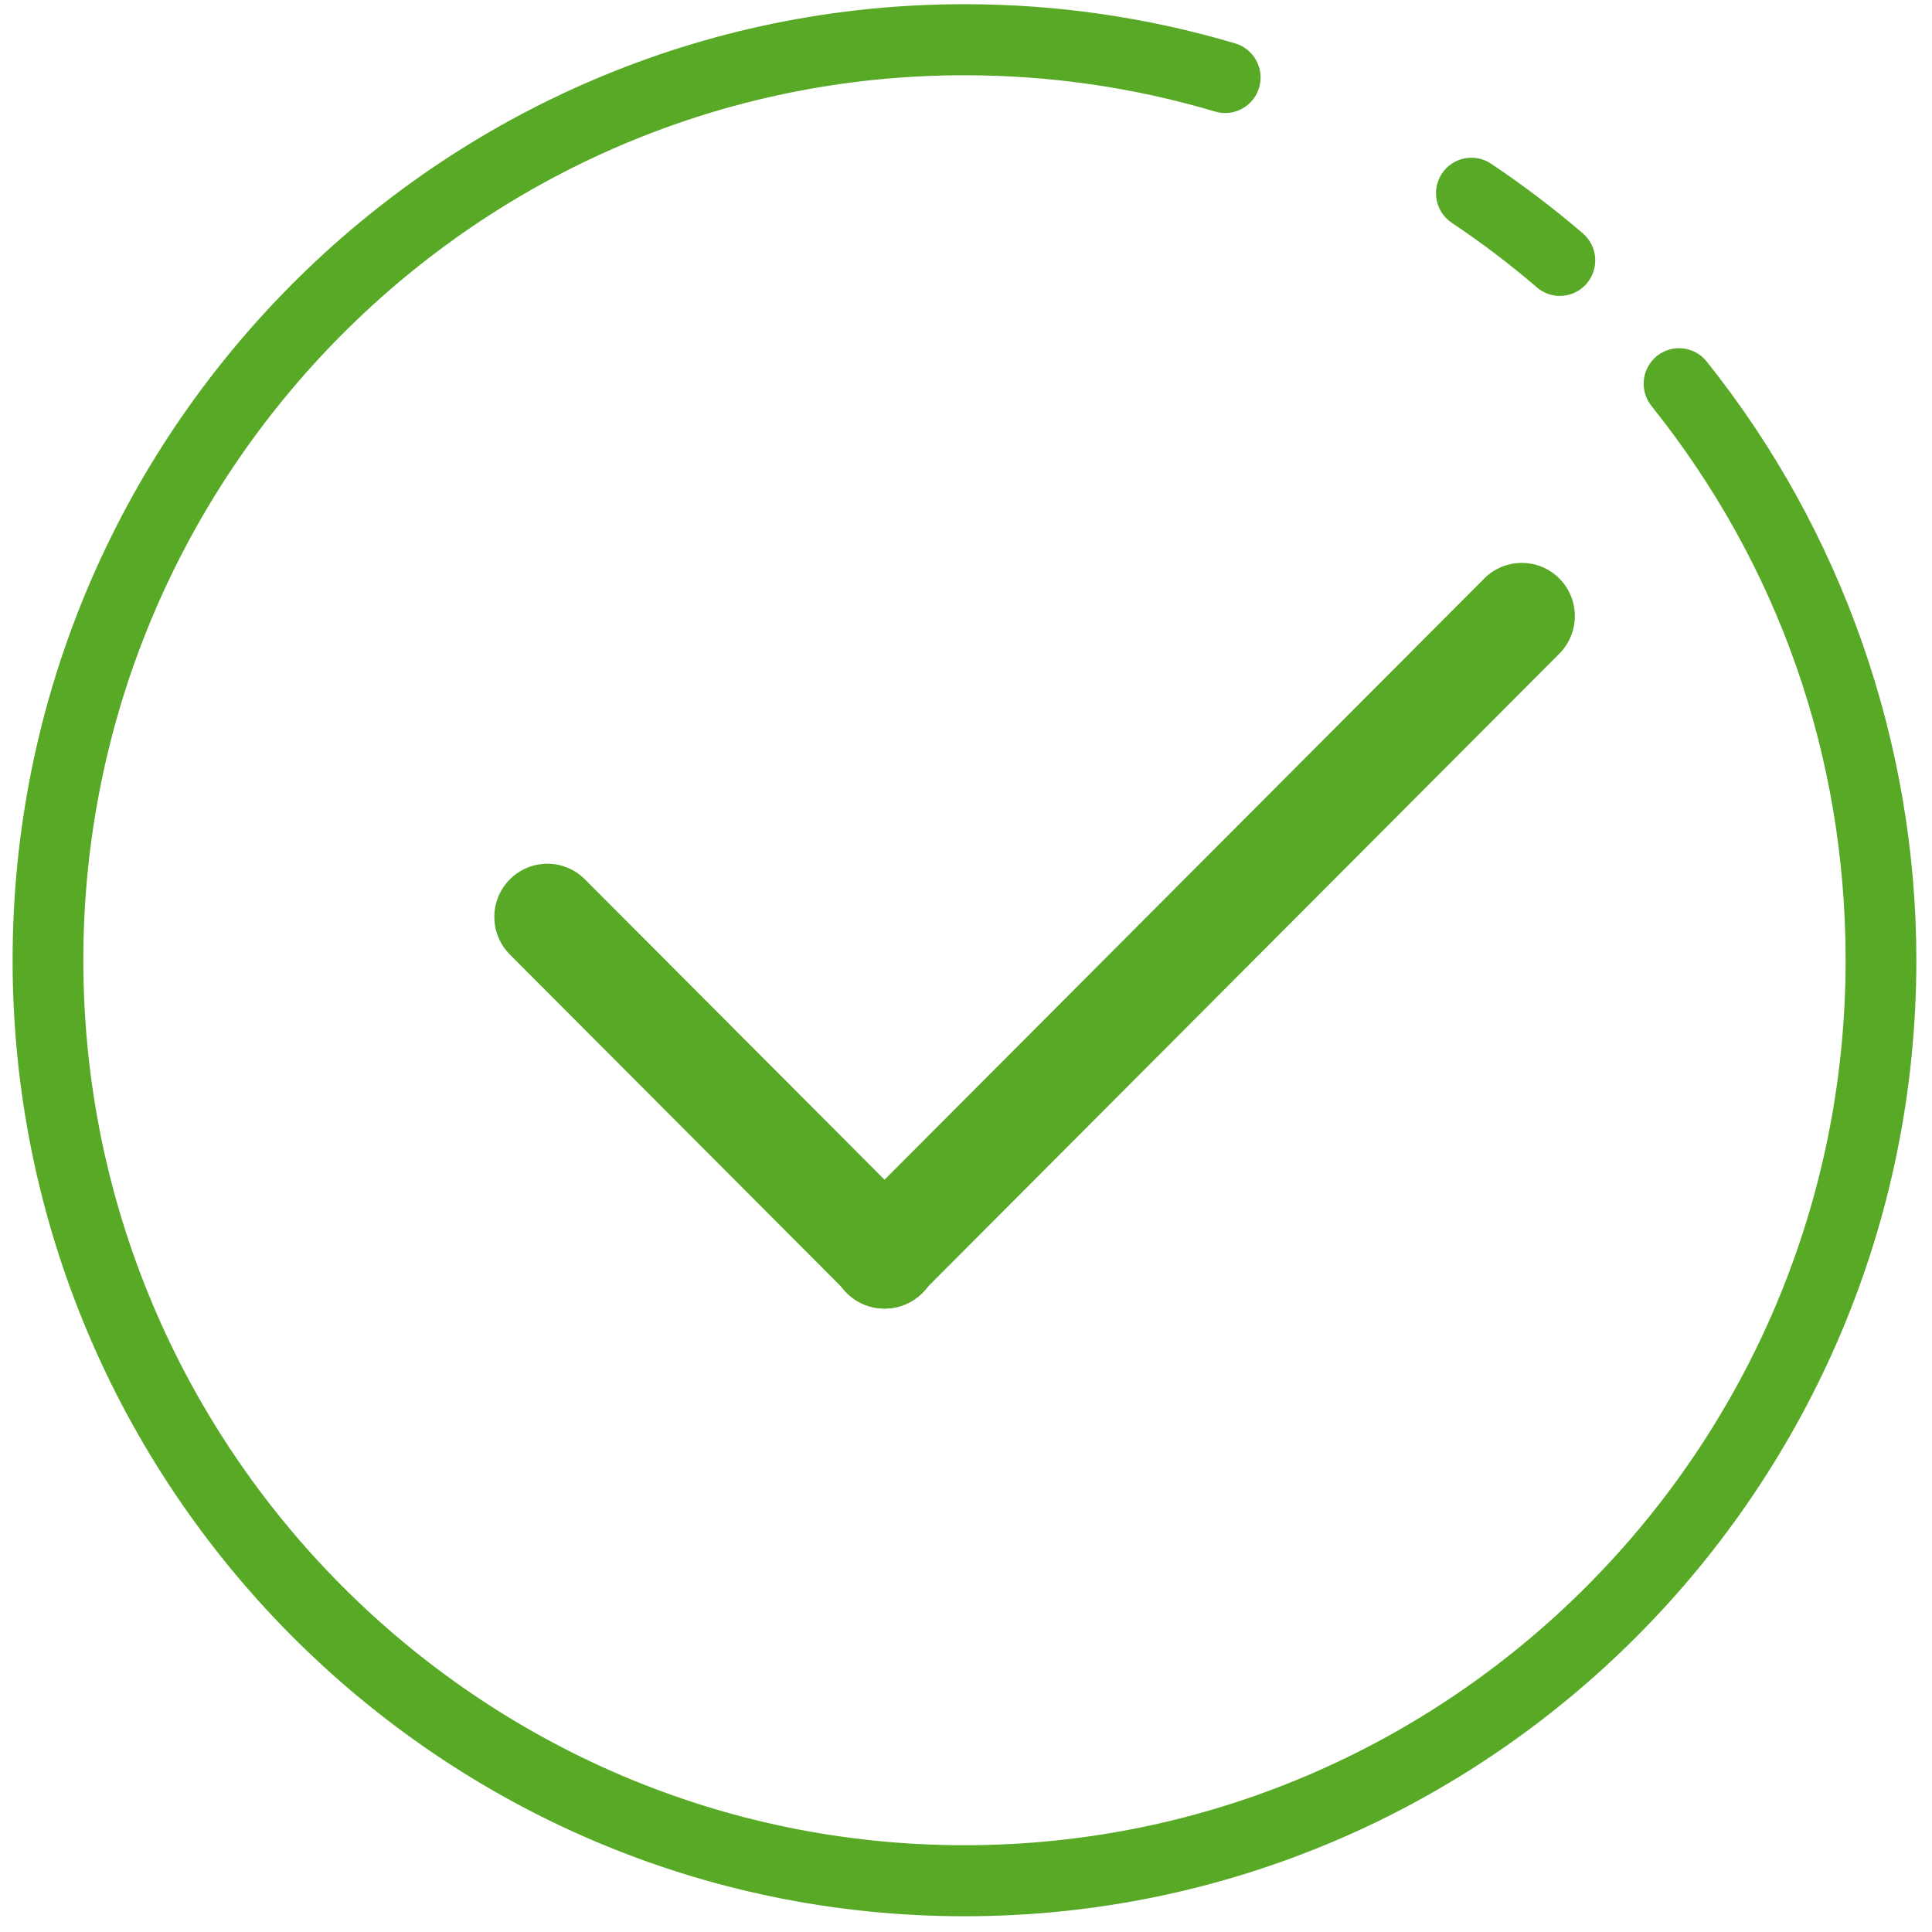 <?xml version="1.0" encoding="utf-8"?>
<!-- Generator: Adobe Illustrator 16.0.0, SVG Export Plug-In . SVG Version: 6.00 Build 0)  -->
<!DOCTYPE svg PUBLIC "-//W3C//DTD SVG 1.1//EN" "http://www.w3.org/Graphics/SVG/1.1/DTD/svg11.dtd">
<svg version="1.1" id="图层_1" xmlns="http://www.w3.org/2000/svg" xmlns:xlink="http://www.w3.org/1999/xlink" x="0px" y="0px"
	 width="230px" height="230px" viewBox="0 0 230 230" enable-background="new 0 0 230 230" xml:space="preserve">
<g>
	<path fill="#57A926" d="M114.819,228.126C52.335,228.126,1.5,177.069,1.5,114.312C1.5,51.556,52.335,0.5,114.819,0.5
		c10.971,0,21.815,1.572,32.235,4.671c2.231,0.663,3.503,3.018,2.842,5.256c-0.661,2.243-3.018,3.519-5.232,2.855
		c-9.645-2.869-19.685-4.324-29.844-4.324C56.979,8.958,9.921,56.22,9.921,114.312c0,58.093,47.058,105.357,104.898,105.357
		s104.897-47.264,104.897-105.357c0-24.28-7.991-47.096-23.111-65.98c-1.459-1.82-1.171-4.482,0.641-5.946
		c1.811-1.462,4.466-1.178,5.922,0.646c16.103,20.111,24.97,45.425,24.97,71.28C228.137,177.069,177.304,228.126,114.819,228.126z"
		/>
	<path fill="#57A926" d="M185.696,35.228c-0.968,0-1.94-0.333-2.732-1.015c-3.204-2.751-6.611-5.338-10.131-7.689
		c-1.937-1.294-2.463-3.919-1.174-5.865c1.291-1.944,3.905-2.466,5.839-1.178c3.799,2.54,7.48,5.333,10.938,8.303
		c1.768,1.519,1.977,4.188,0.463,5.964C188.068,34.725,186.886,35.228,185.696,35.228z"/>
	<path fill-rule="evenodd" clip-rule="evenodd" fill="#57A926" d="M185.632,68.867c2.467,2.472,2.467,6.481,0,8.954l-75.917,76.106
		c-2.467,2.473-6.465,2.473-8.932,0s-2.466-6.481,0-8.954L176.7,68.867C179.167,66.395,183.166,66.395,185.632,68.867z"/>
	<path fill-rule="evenodd" clip-rule="evenodd" fill="#57A926" d="M109.823,153.927c-2.467,2.473-6.465,2.473-8.932,0
		l-40.191-40.292l0,0c-2.467-2.472-2.467-6.481,0-8.954c2.466-2.472,6.465-2.472,8.931,0l0,0l40.191,40.292
		C112.29,147.445,112.29,151.454,109.823,153.927z"/>
</g>
</svg>
